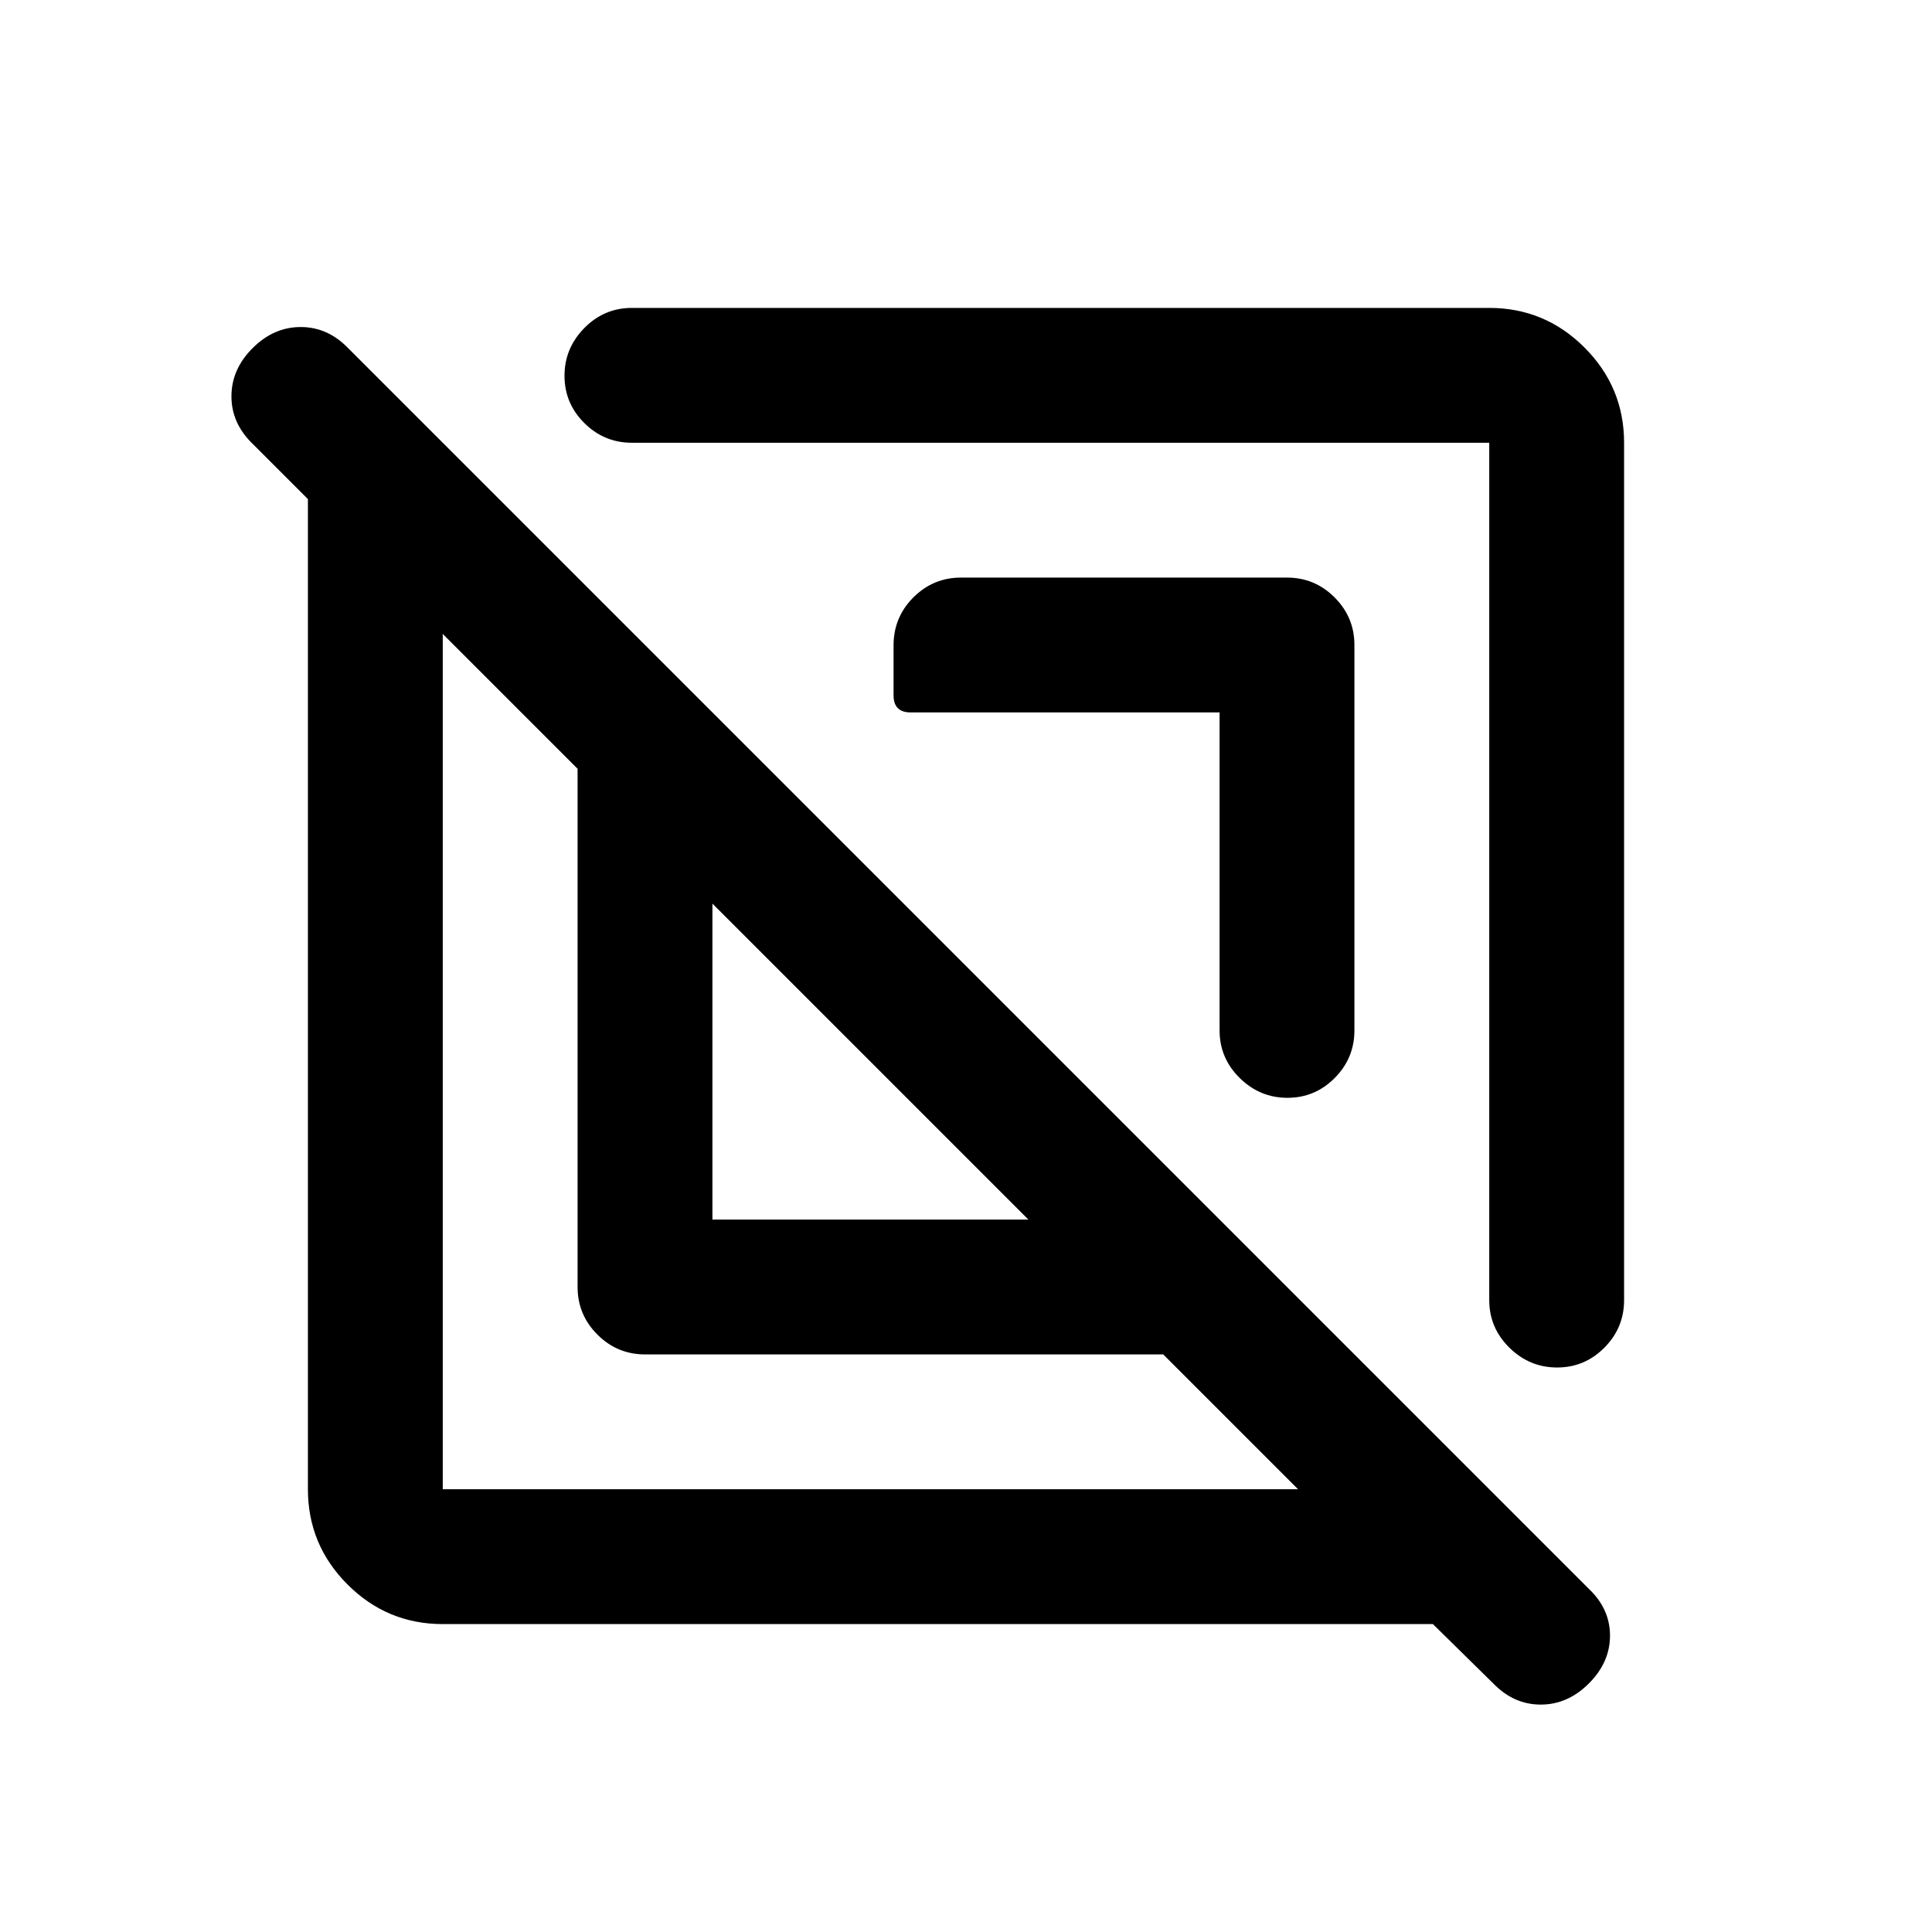<svg xmlns="http://www.w3.org/2000/svg" height="20" viewBox="0 -960 960 960" width="20"><path d="M220-153q-27.64 0-47.32-19.68T153-220v-492l-27.5-27.5Q115-749.67 115-763.08q0-13.42 10.5-23.92 10.5-10.5 23.92-10.5 13.41 0 23.58 10.5l616.5 616.5q10.5 9.95 10.5 23.23 0 13.27-10.5 23.77T765.58-113q-13.41 0-23.58-10.5L712-153H220Zm0-492v425h425l-67-67H320.5q-13.8 0-23.65-9.85Q287-306.7 287-320.5V-578l-67-67Zm134 291h157L354-511v157Zm319-285.5V-448q0 13.8-9.79 23.65-9.79 9.85-23.5 9.85T616-424.35q-10-9.85-10-23.65v-158H452.5q-4.25 0-6.37-2.13-2.13-2.12-2.13-6.37v-24.77q0-14.03 9.85-23.88T477.5-673h162q13.8 0 23.65 9.85Q673-653.3 673-639.5ZM807-740v426q0 13.8-9.79 23.65-9.79 9.85-23.5 9.85T750-290.35q-10-9.85-10-23.65v-426H314q-13.8 0-23.65-9.79-9.85-9.79-9.85-23.5t9.85-23.71q9.85-10 23.65-10h426q27.64 0 47.32 19.68T807-740ZM432.5-432.5Zm95-95Z"/></svg>